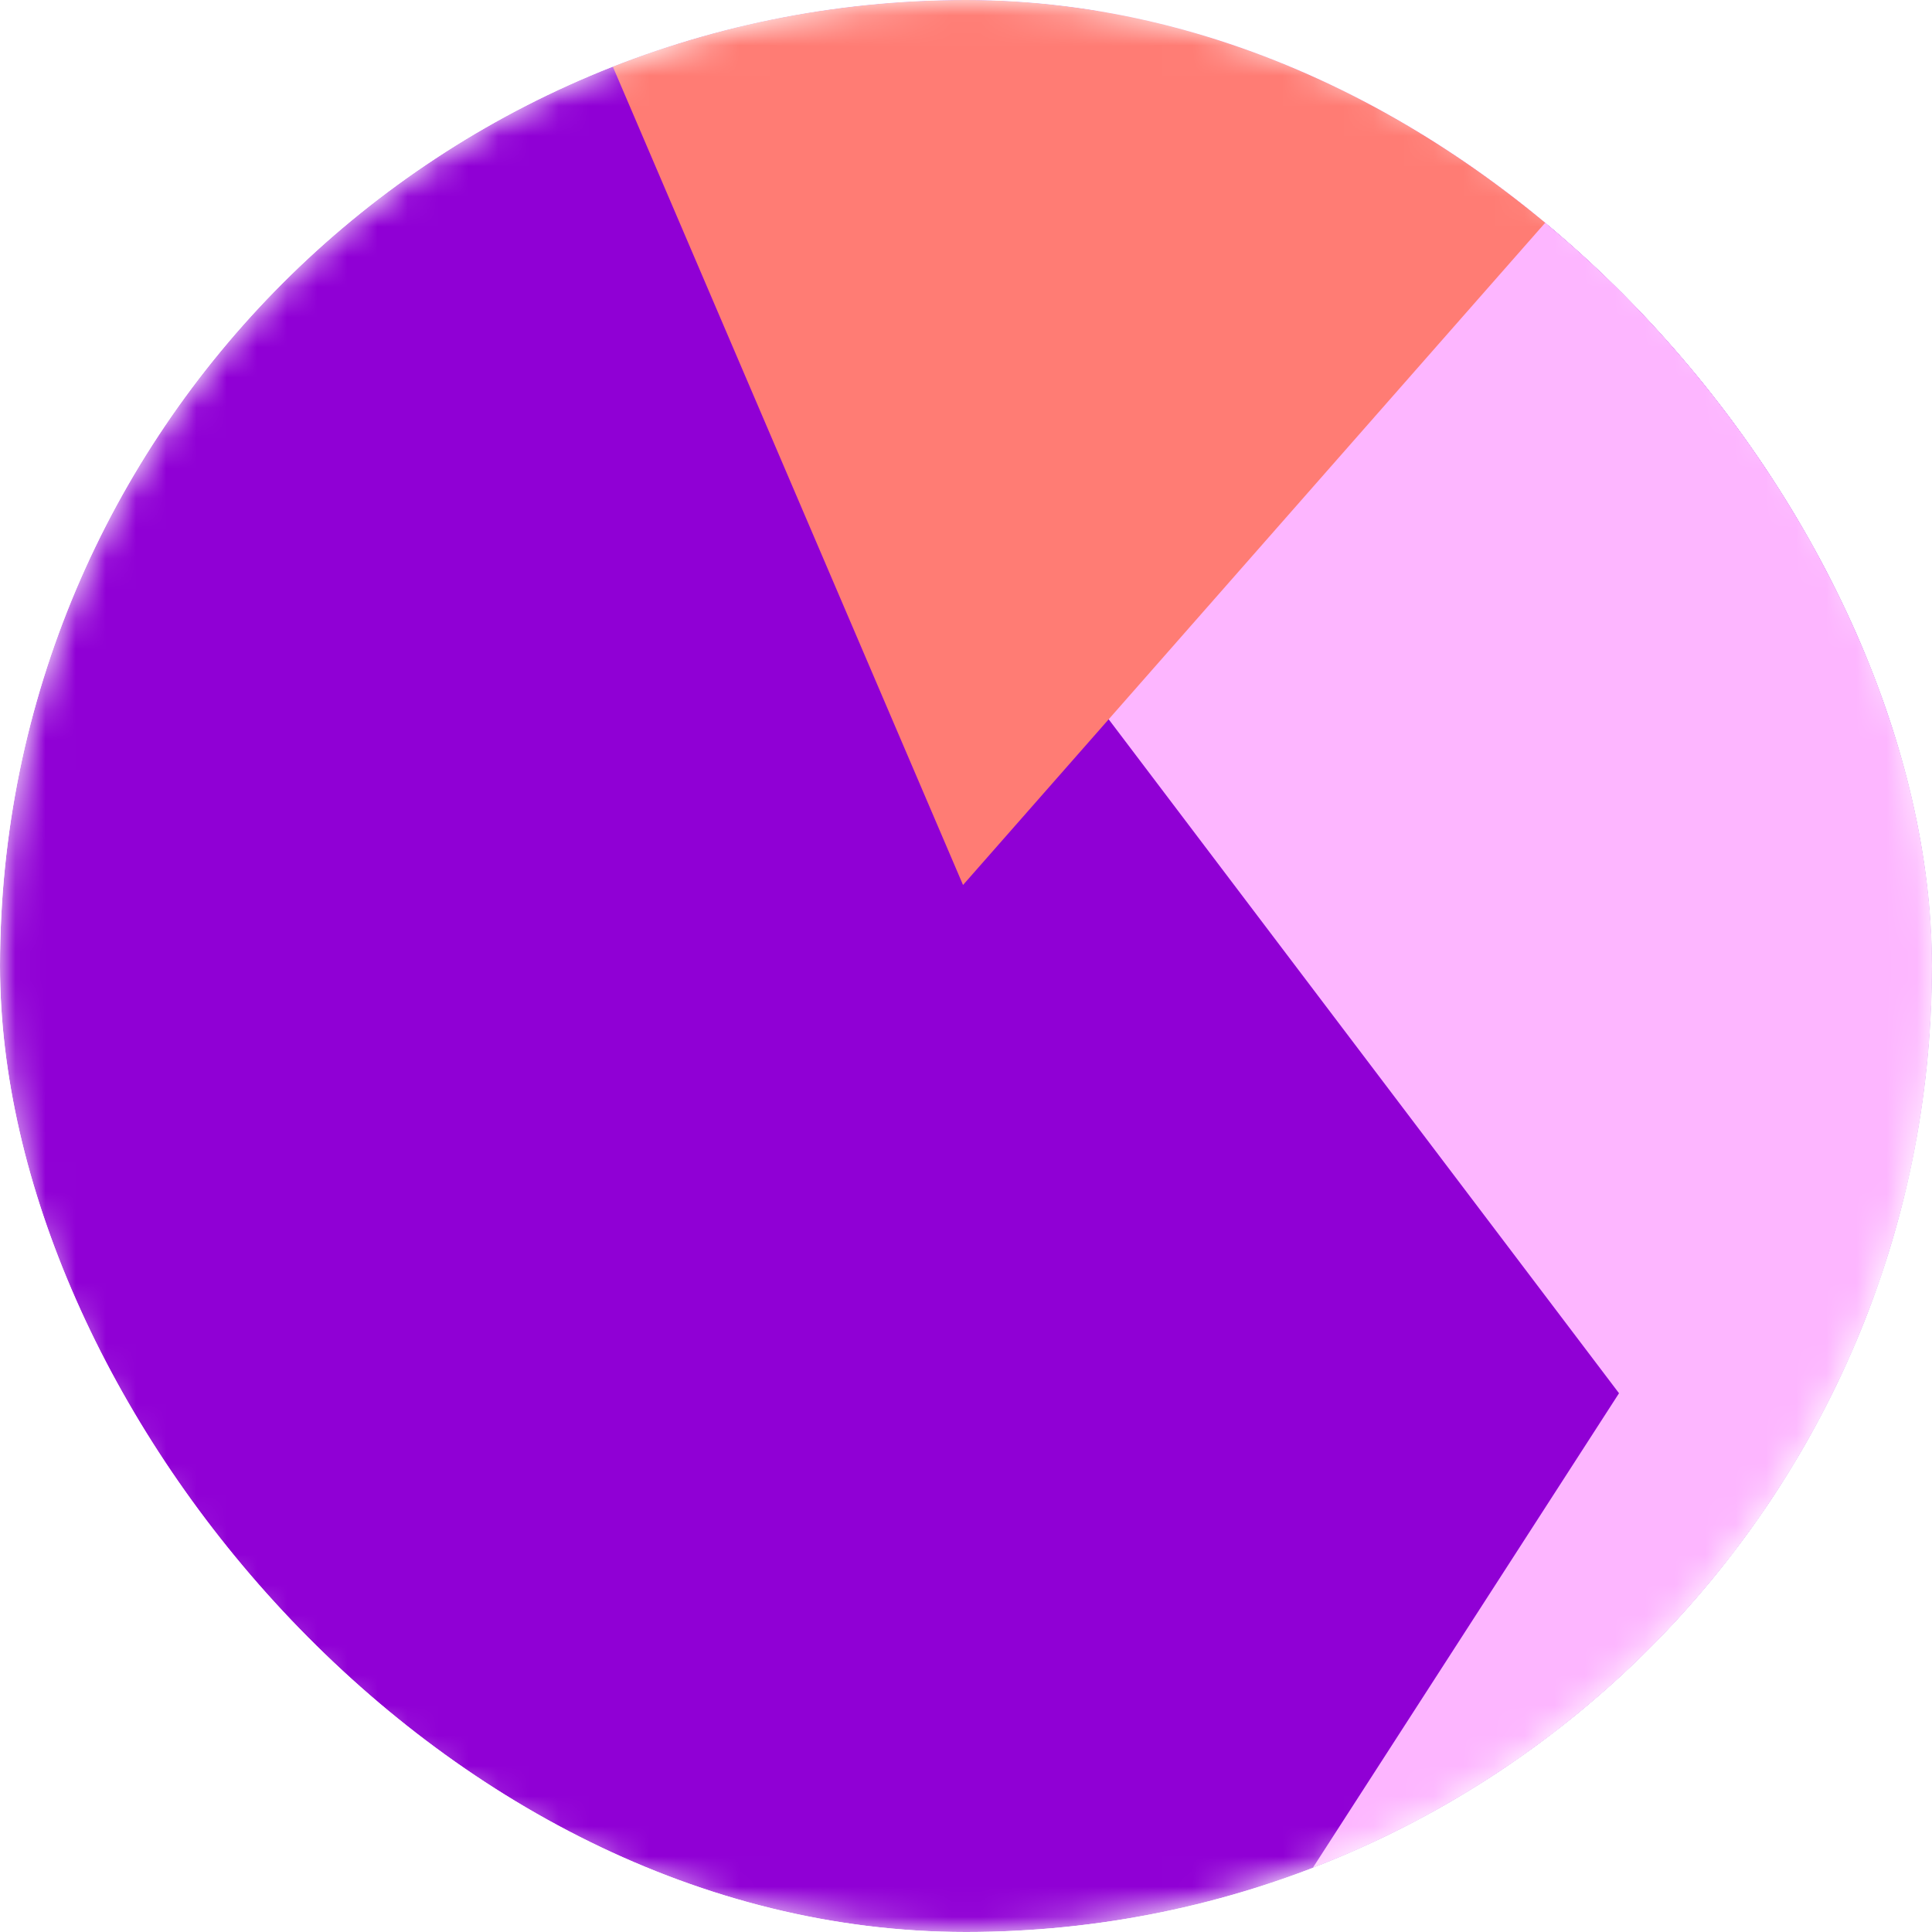 <svg width="64" height="64" viewBox="0 0 64 64" fill="none" xmlns="http://www.w3.org/2000/svg">
<g clip-path="url(#clip0_596_12012)">
<mask id="mask0_596_12012" style="mask-type:alpha" maskUnits="userSpaceOnUse" x="0" y="0" width="64" height="64">
<path d="M64 32C64 14.327 49.673 0 32 0C14.327 0 0 14.327 0 32C0 49.673 14.327 64 32 64C49.673 64 64 49.673 64 32Z" fill="white"/>
</mask>
<g mask="url(#mask0_596_12012)">
<path d="M64 0H0V64H64V0Z" fill="#9000D5"/>
<g filter="url(#filter0_f_596_12012)">
<path d="M38.661 69.357L60.67 81.976L87.202 81.05L84.229 -4.098L37.731 -2.475L29.644 14.475L53.632 46.153L38.661 69.357Z" fill="#FDB6FF"/>
</g>
<g style="mix-blend-mode:overlay" filter="url(#filter1_f_596_12012)">
<path d="M31.901 29.317L57.095 0.659L37.794 -44.147L-38.842 -41.477L-31.427 29.363L-4.862 23.158L-21.675 -0.217L4.586 -34.513L31.902 29.317L31.901 29.317Z" fill="#FF7C74"/>
</g>
</g>
</g>
<defs>
<filter id="filter0_f_596_12012" x="8.644" y="-25.098" width="99.559" height="128.074" filterUnits="userSpaceOnUse" color-interpolation-filters="sRGB">
<feFlood flood-opacity="0" result="BackgroundImageFix"/>
<feBlend mode="normal" in="SourceGraphic" in2="BackgroundImageFix" result="shape"/>
<feGaussianBlur stdDeviation="10.5" result="effect1_foregroundBlur_596_12012"/>
</filter>
<filter id="filter1_f_596_12012" x="-59.842" y="-65.148" width="137.937" height="115.512" filterUnits="userSpaceOnUse" color-interpolation-filters="sRGB">
<feFlood flood-opacity="0" result="BackgroundImageFix"/>
<feBlend mode="normal" in="SourceGraphic" in2="BackgroundImageFix" result="shape"/>
<feGaussianBlur stdDeviation="10.5" result="effect1_foregroundBlur_596_12012"/>
</filter>
<clipPath id="clip0_596_12012">
<rect width="64" height="64" rx="32" fill="white"/>
</clipPath>
</defs>
</svg>
